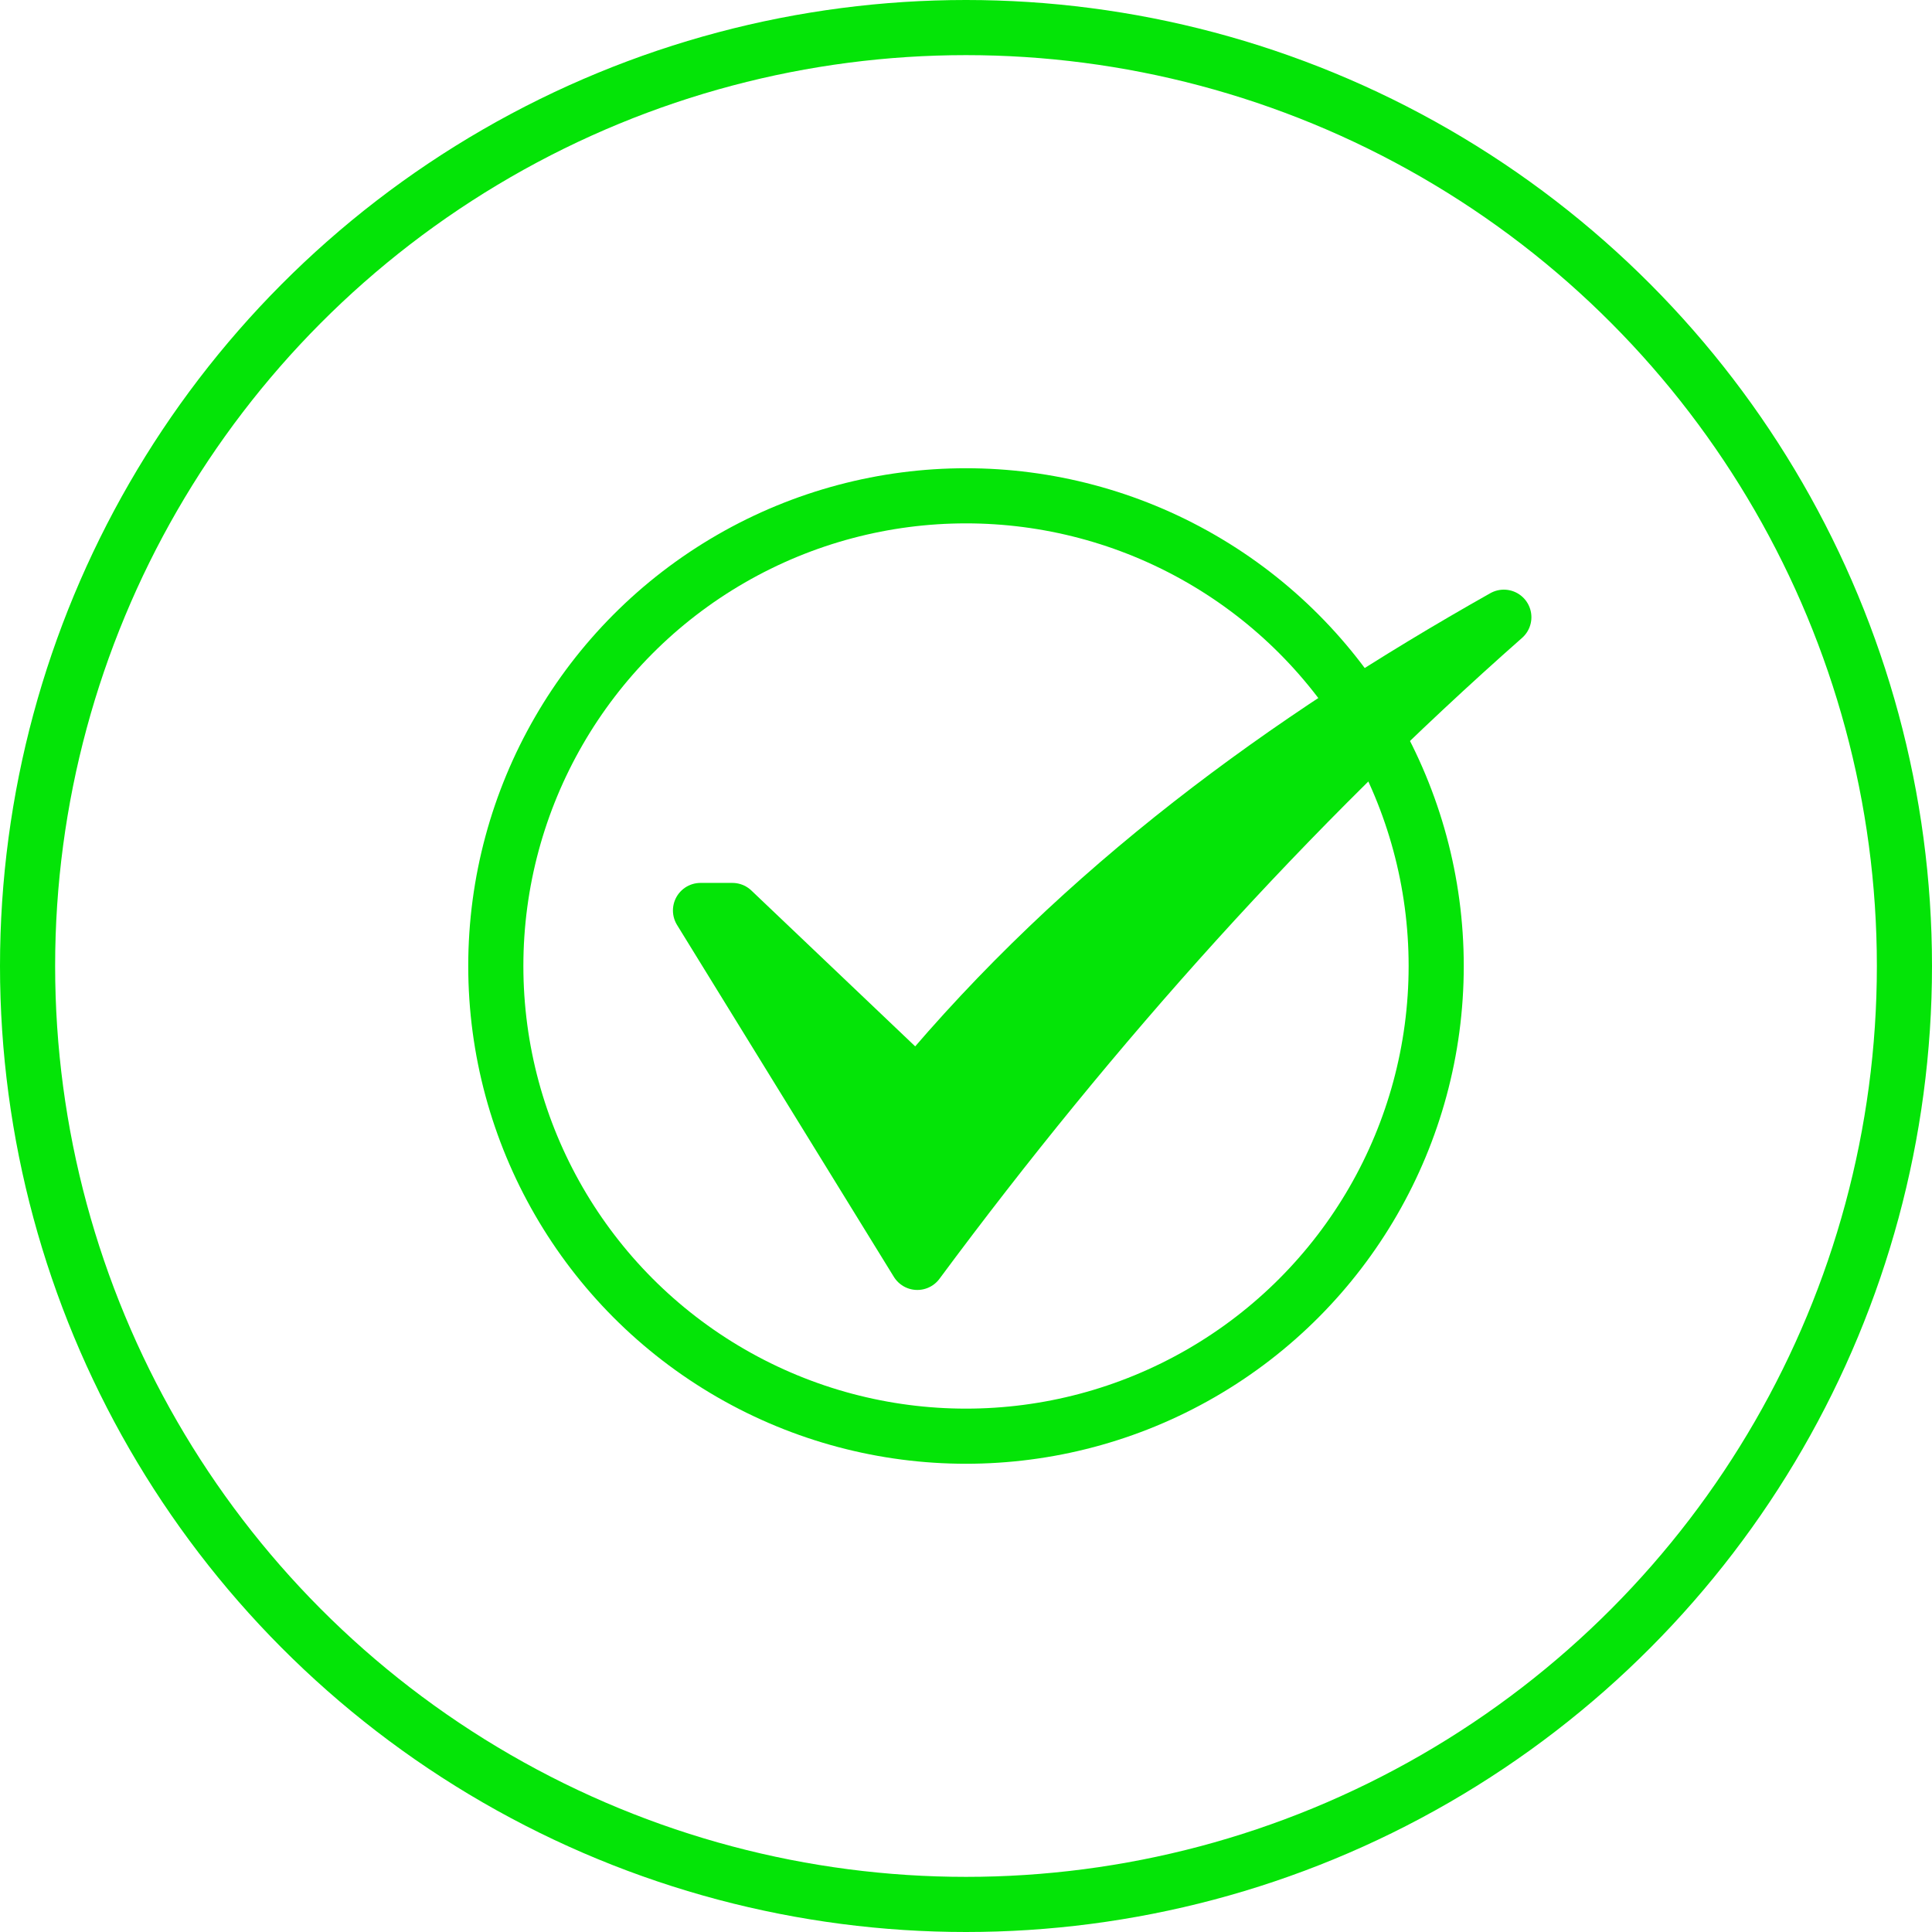 <?xml version="1.0" encoding="UTF-8"?>
<!DOCTYPE svg PUBLIC "-//W3C//DTD SVG 1.1//EN" "http://www.w3.org/Graphics/SVG/1.1/DTD/svg11.dtd">
<!-- Creator: CorelDRAW -->
<svg xmlns="http://www.w3.org/2000/svg" xml:space="preserve" width="100%" height="100%" style="shape-rendering:geometricPrecision; text-rendering:geometricPrecision; image-rendering:optimizeQuality; fill-rule:evenodd; clip-rule:evenodd"
viewBox="0 0 9.882 9.882"
 xmlns:xlink="http://www.w3.org/1999/xlink">
 <defs>
  <style type="text/css">
   <![CDATA[
    .str0 {stroke:#04E407;stroke-width:0.282}
    .str1 {stroke:#04E407;stroke-width:0.282;stroke-linecap:round;stroke-linejoin:round}
    .fil0 {fill:none}
    .fil1 {fill:#04E407}
   ]]>
  </style>
 </defs>
 <g id="Layer_x0020_1">
  <circle class="fil0 str0" cx="4.941" cy="4.941" r="4.8"/>
  <circle class="fil0 str1" cx="4.941" cy="4.941" r="2.405"/>
  <path class="fil1 str1" d="M3.583 4.657l1.109 1.8c0.905,-1.221 1.899,-2.329 3,-3.3 -1.119,0.631 -2.152,1.383 -3,2.4l-0.946 -0.9 -0.163 0z"/>
 </g>
</svg>
